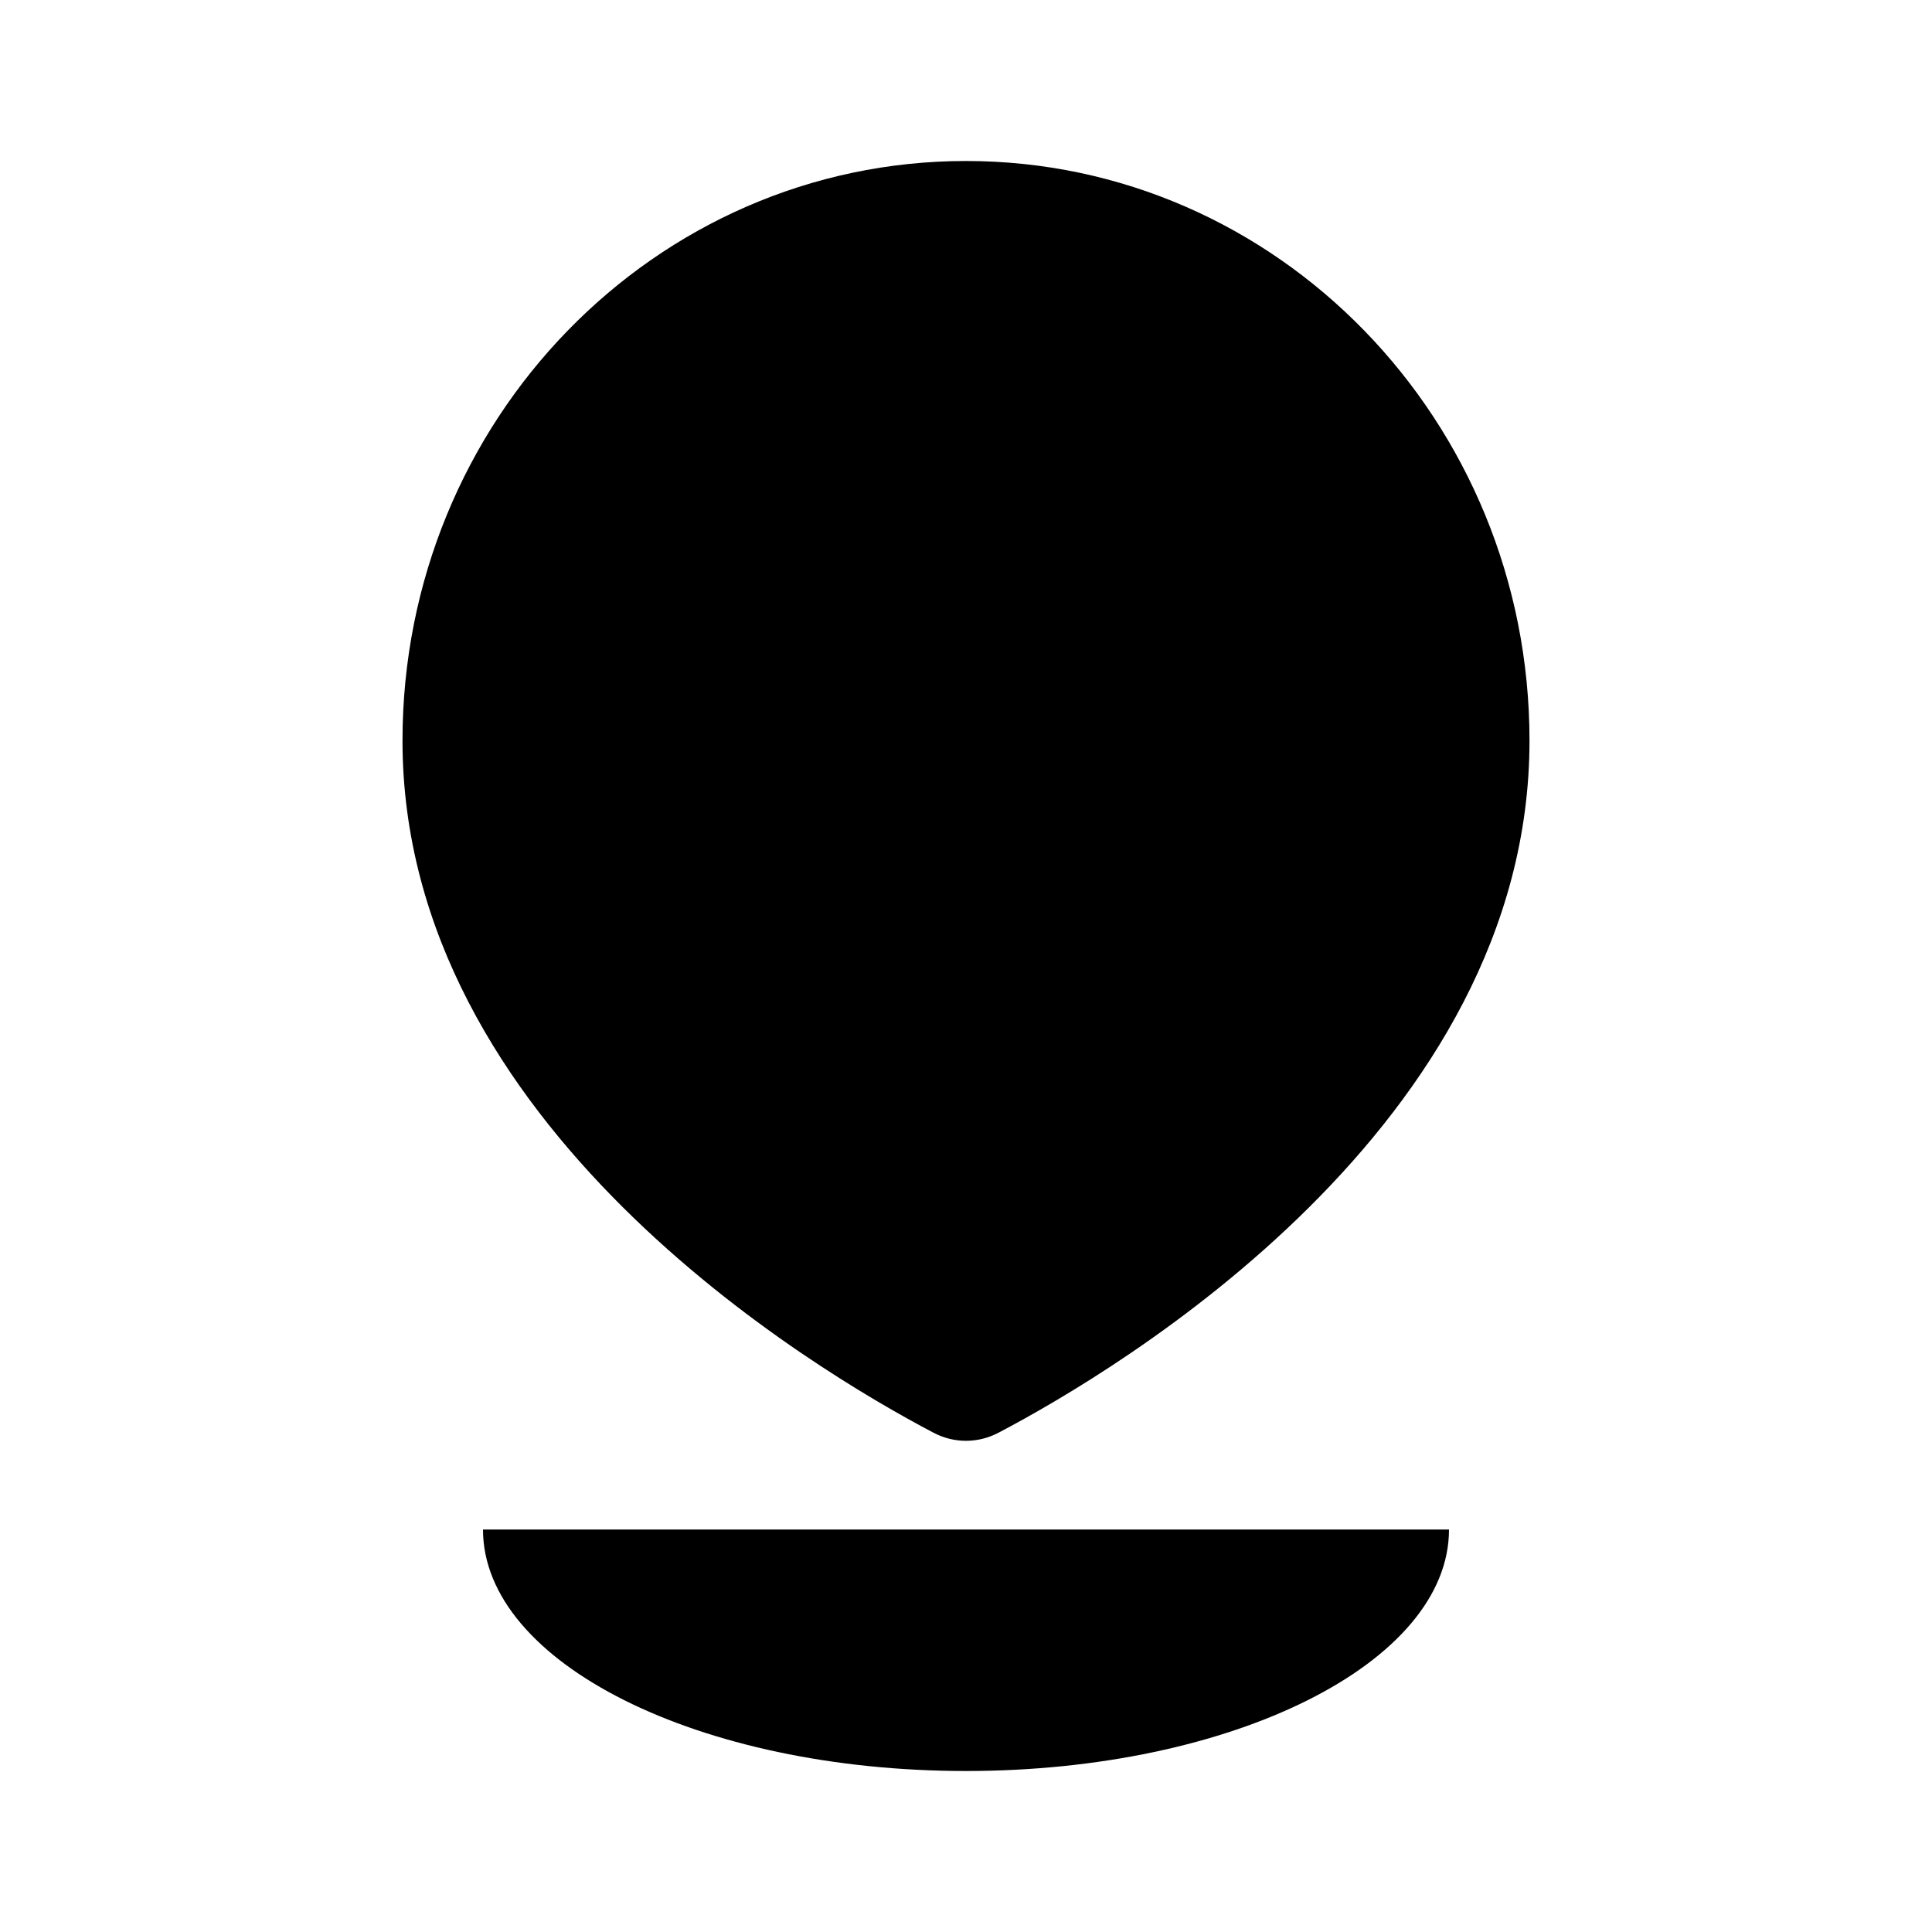 <svg viewBox="0 0 24 24" xmlns="http://www.w3.org/2000/svg"><path d="M14.5 9C14.5 10.381 13.381 11.5 12 11.5C10.619 11.5 9.5 10.381 9.5 9C9.5 7.619 10.619 6.5 12 6.5C13.381 6.5 14.5 7.619 14.5 9Z"/><path d="M19 9.2C19 13.981 13.898 17.013 12.405 17.797C12.149 17.932 11.851 17.932 11.595 17.797C10.102 17.013 5 13.981 5 9.2C5 5.224 8.134 2 12 2C15.866 2 19 5.224 19 9.2Z"/><path d="M18 19C18 20.657 15.314 22 12 22C8.686 22 6 20.657 6 19"/></svg>